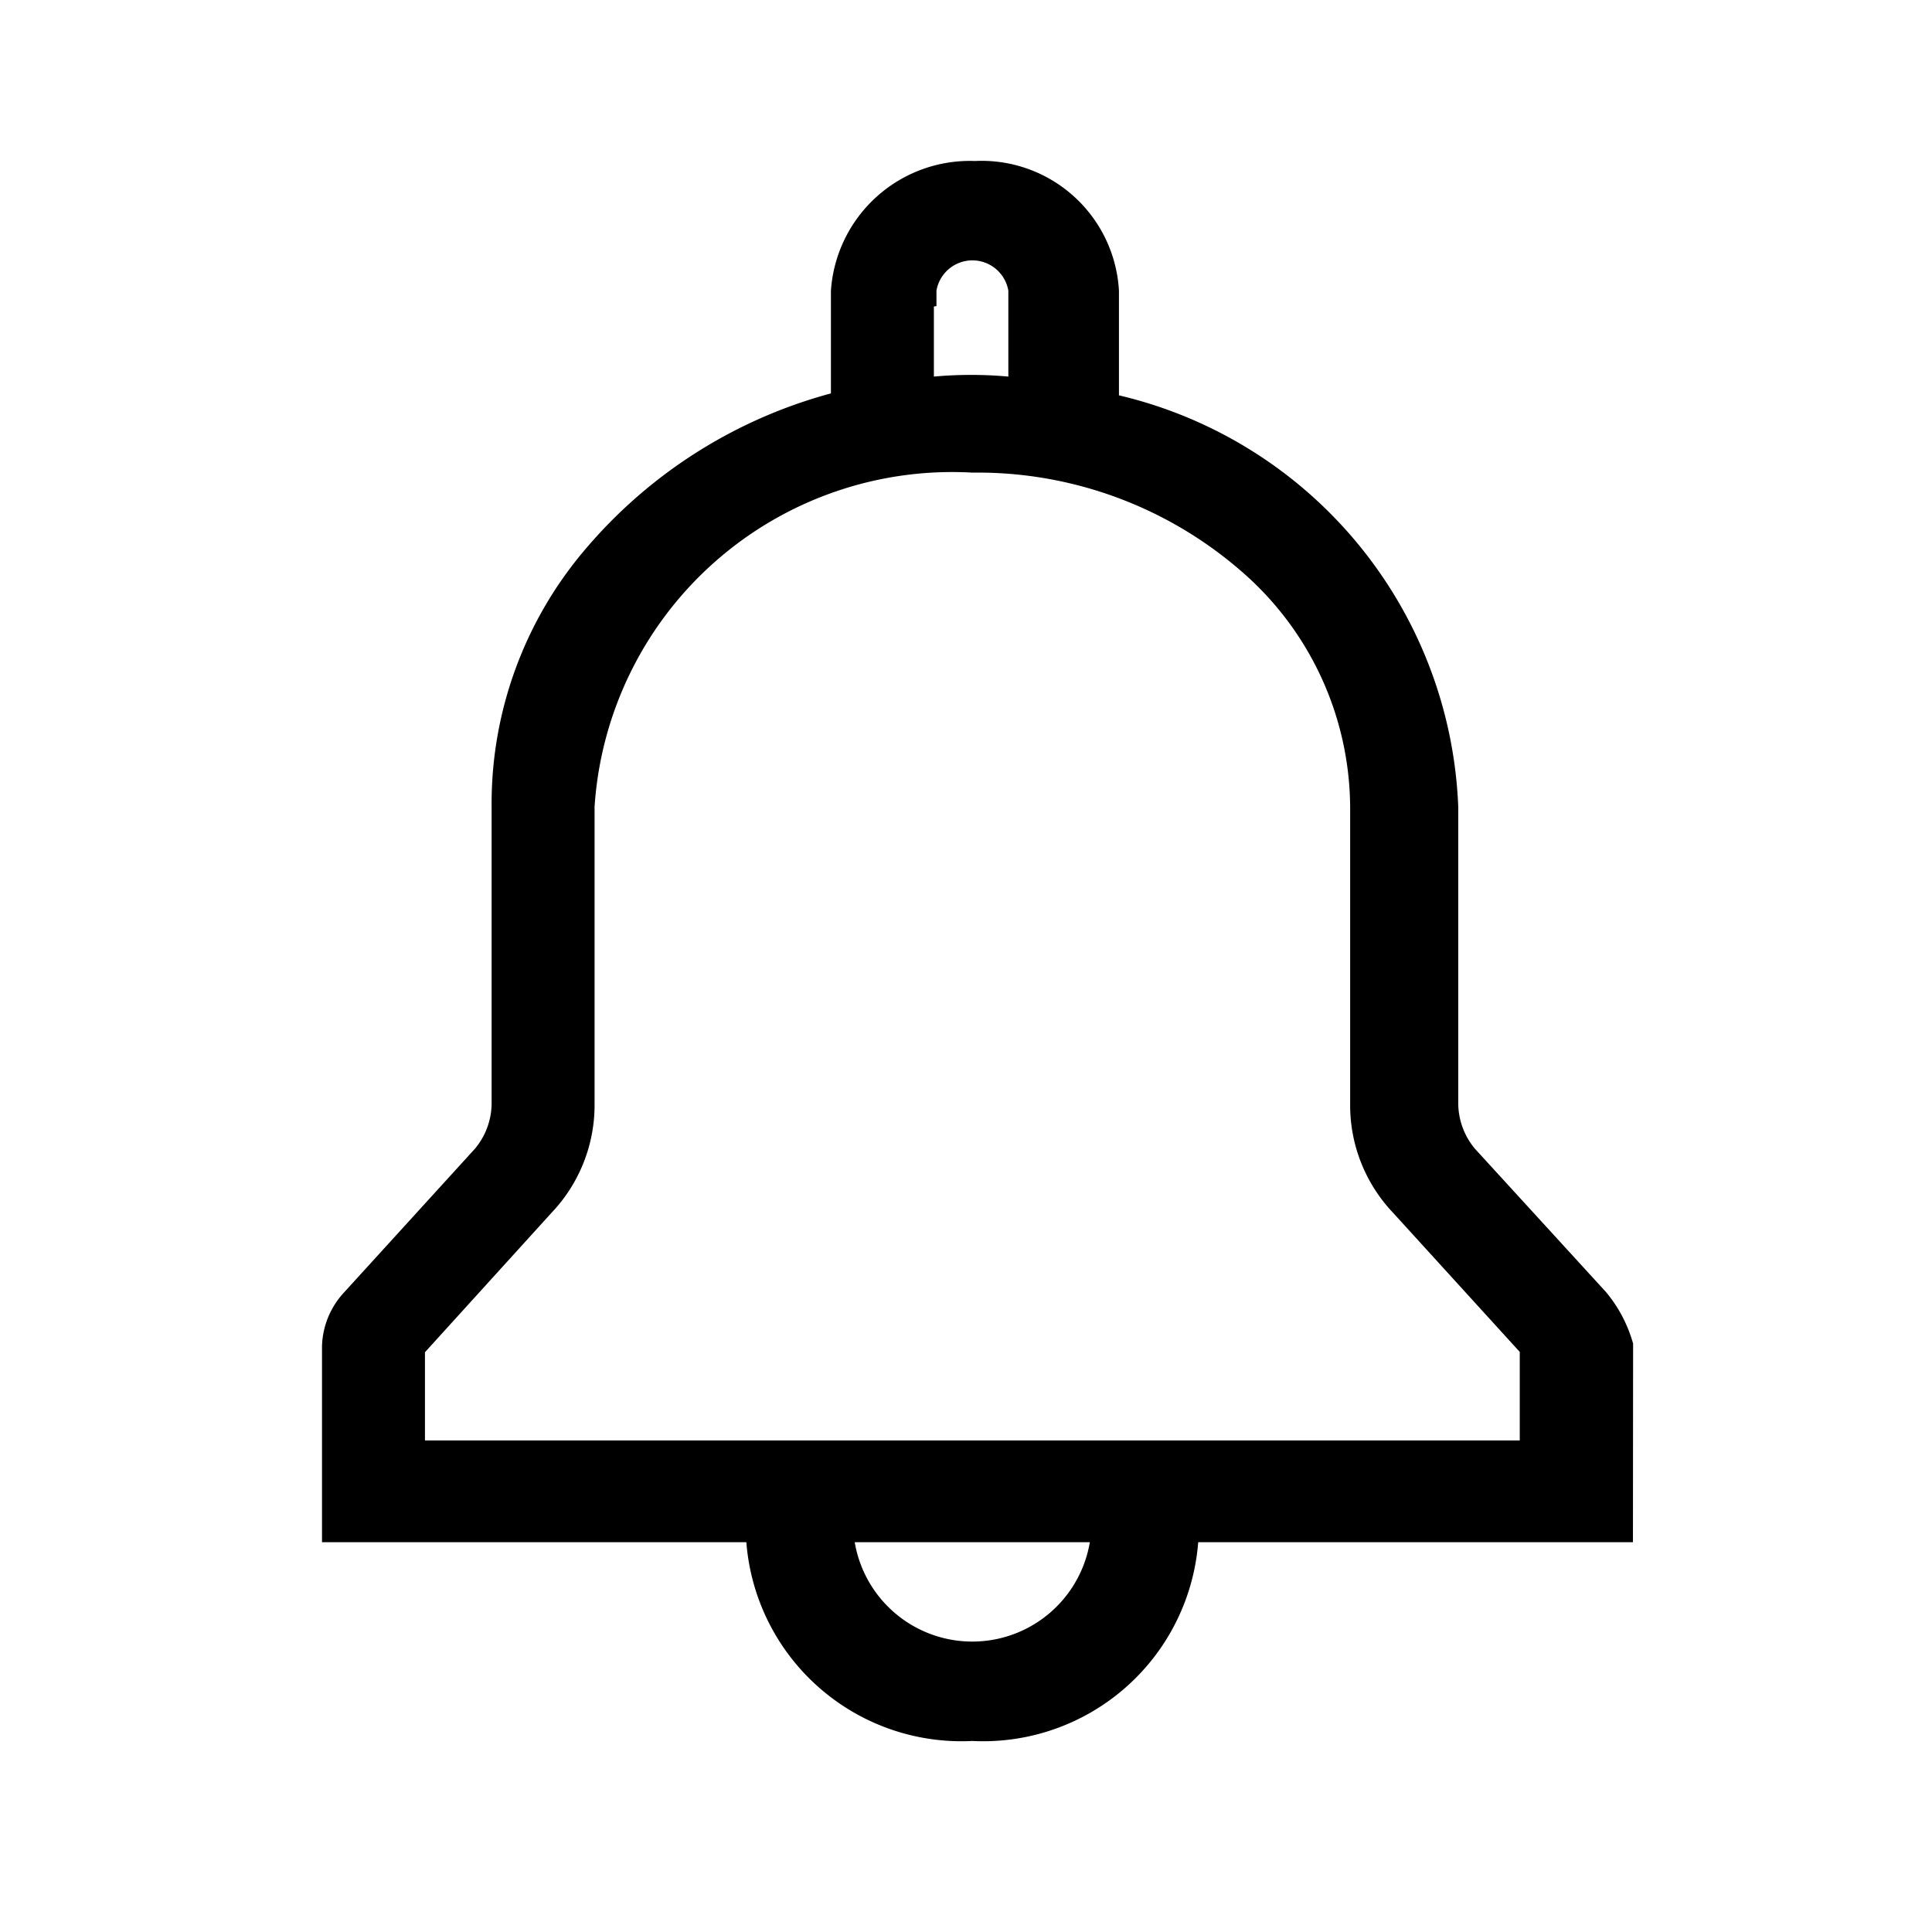 <svg xmlns="http://www.w3.org/2000/svg" width="24" height="24" viewBox="0 0 24 24"><g transform="translate(-289 -74)"><rect width="24" height="24" transform="translate(289 74)" fill="none"/><g transform="translate(293.25 76.25)"><g transform="translate(-0.25 -0.25)"><path d="M20.913,19.092,19.285,17.3a1.073,1.073,0,0,1-.255-.681v-3.69a5.3,5.3,0,0,0-4.215-4.967V6.519a1.521,1.521,0,0,0-1.6-1.419,1.54,1.54,0,0,0-1.6,1.419V7.938a5.282,5.282,0,0,0-4.215,5v3.69a1.073,1.073,0,0,1-.255.681L5.524,19.092a.839.839,0,0,0-.224.539v2.242H21.2V19.631A1.513,1.513,0,0,0,20.913,19.092ZM12.548,6.519a.643.643,0,0,1,1.277,0V7.8a5.053,5.053,0,0,0-1.309,0V6.519Zm7.631,14.475H6.194V19.631l1.628-1.788a1.755,1.755,0,0,0,.479-1.22v-3.69a4.637,4.637,0,0,1,4.885-4.342,4.618,4.618,0,0,1,4.885,4.342v3.69a1.755,1.755,0,0,0,.479,1.22l1.628,1.788Z" transform="translate(-5.108 -4.908)"/><path d="M21.335,22.008H5.05V19.574a1.022,1.022,0,0,1,.273-.668l1.625-1.784a.884.884,0,0,0,.209-.556v-3.69A4.873,4.873,0,0,1,8.352,9.637a6.063,6.063,0,0,1,3.02-1.9V6.461A1.73,1.73,0,0,1,13.161,4.85a1.709,1.709,0,0,1,1.789,1.611v1.3a5.473,5.473,0,0,1,4.215,5.115v3.69a.884.884,0,0,0,.209.556L21,18.9a1.72,1.72,0,0,1,.328.61l.009.029Zm-15.9-.385H20.951V19.6a1.3,1.3,0,0,0-.238-.442l-1.635-1.8a1.26,1.26,0,0,1-.3-.8v-3.69A5.11,5.11,0,0,0,14.71,8.1l-.146-.036v-1.6a1.326,1.326,0,0,0-1.4-1.227,1.342,1.342,0,0,0-1.4,1.227V8.029l-.144.037A5.708,5.708,0,0,0,8.646,9.885a4.5,4.5,0,0,0-1.1,2.988v3.692a1.26,1.26,0,0,1-.3.8l-.008.009L5.608,19.164a.642.642,0,0,0-.173.41Zm14.879-.5H5.944V19.5l1.679-1.843a1.566,1.566,0,0,0,.429-1.091v-3.69a4.835,4.835,0,0,1,5.077-4.535,5.375,5.375,0,0,1,3.588,1.315,4.278,4.278,0,0,1,1.489,3.22v3.69a1.564,1.564,0,0,0,.427,1.089l1.68,1.845ZM6.329,20.744h13.6v-1.1l-1.578-1.733a1.94,1.94,0,0,1-.529-1.35v-3.69a3.9,3.9,0,0,0-1.36-2.932,4.992,4.992,0,0,0-3.333-1.218,4.452,4.452,0,0,0-4.693,4.15v3.69A1.942,1.942,0,0,1,7.9,17.917L6.329,19.648ZM13.96,7.957l-.216-.027a4.816,4.816,0,0,0-1.261,0l-.216.027V6.269h.059a.823.823,0,0,1,.8-.568.8.8,0,0,1,.831.76Zm-1.309-1.3v.871a5.143,5.143,0,0,1,.925,0V6.461a.453.453,0,0,0-.893,0v.192Z" transform="translate(-5.05 -4.85)"/><path d="M24.418,66.176a1.565,1.565,0,0,1-1.66-1.476H21.8a2.5,2.5,0,0,0,2.618,2.327A2.5,2.5,0,0,0,27.036,64.7h-.958A1.565,1.565,0,0,1,24.418,66.176Z" transform="translate(-16.339 -47.592)"/><path d="M24.36,67.162a2.68,2.68,0,0,1-2.81-2.52V64.45h1.342v.192a1.481,1.481,0,0,0,2.936,0V64.45h1.342v.192A2.68,2.68,0,0,1,24.36,67.162Zm-2.416-2.327a2.026,2.026,0,0,0,.7,1.307,2.644,2.644,0,0,0,3.44,0,2.026,2.026,0,0,0,.7-1.307H26.2a1.886,1.886,0,0,1-3.682,0Z" transform="translate(-16.282 -47.535)"/></g></g></g></svg>
